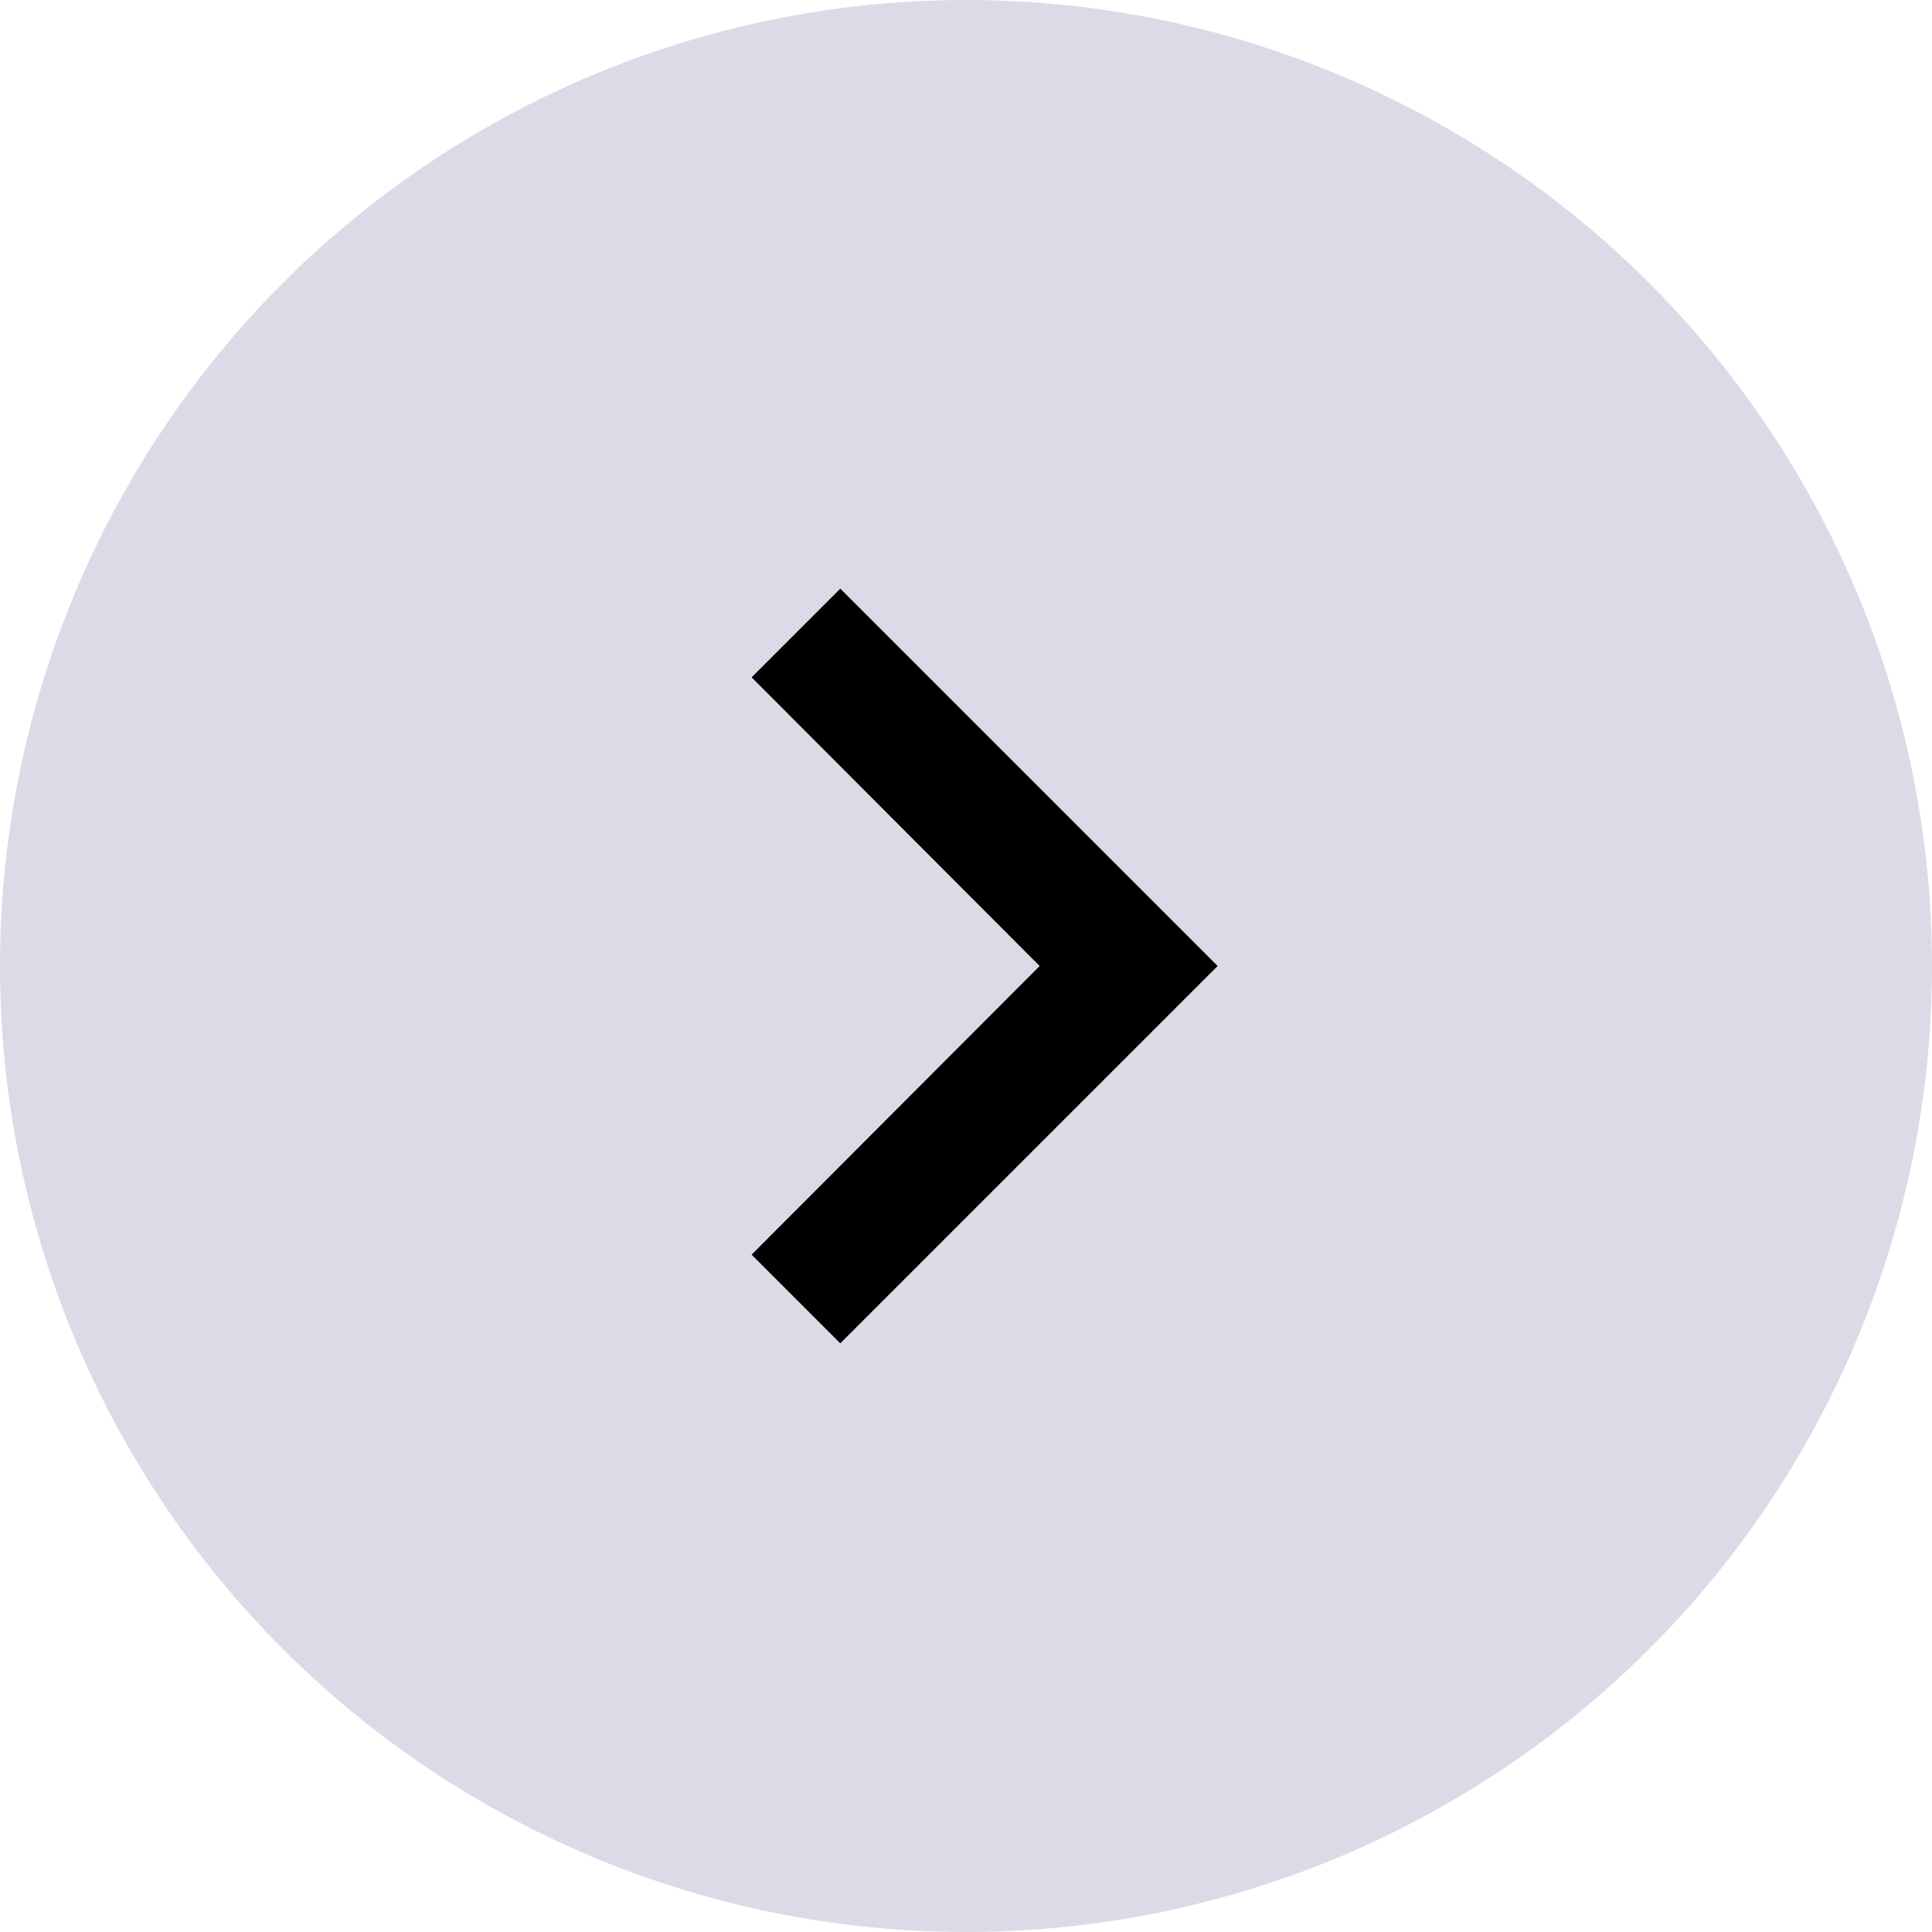 <svg width="32" height="32" viewBox="0 0 32 32" fill="none" xmlns="http://www.w3.org/2000/svg">
<circle cx="16" cy="16" r="16" fill="#DBDBE8"/>
<path d="M12.449 11.219L17.22 16L12.449 20.781L13.918 22.25L20.168 16L13.918 9.75L12.449 11.219Z" fill="black"/>
</svg>
